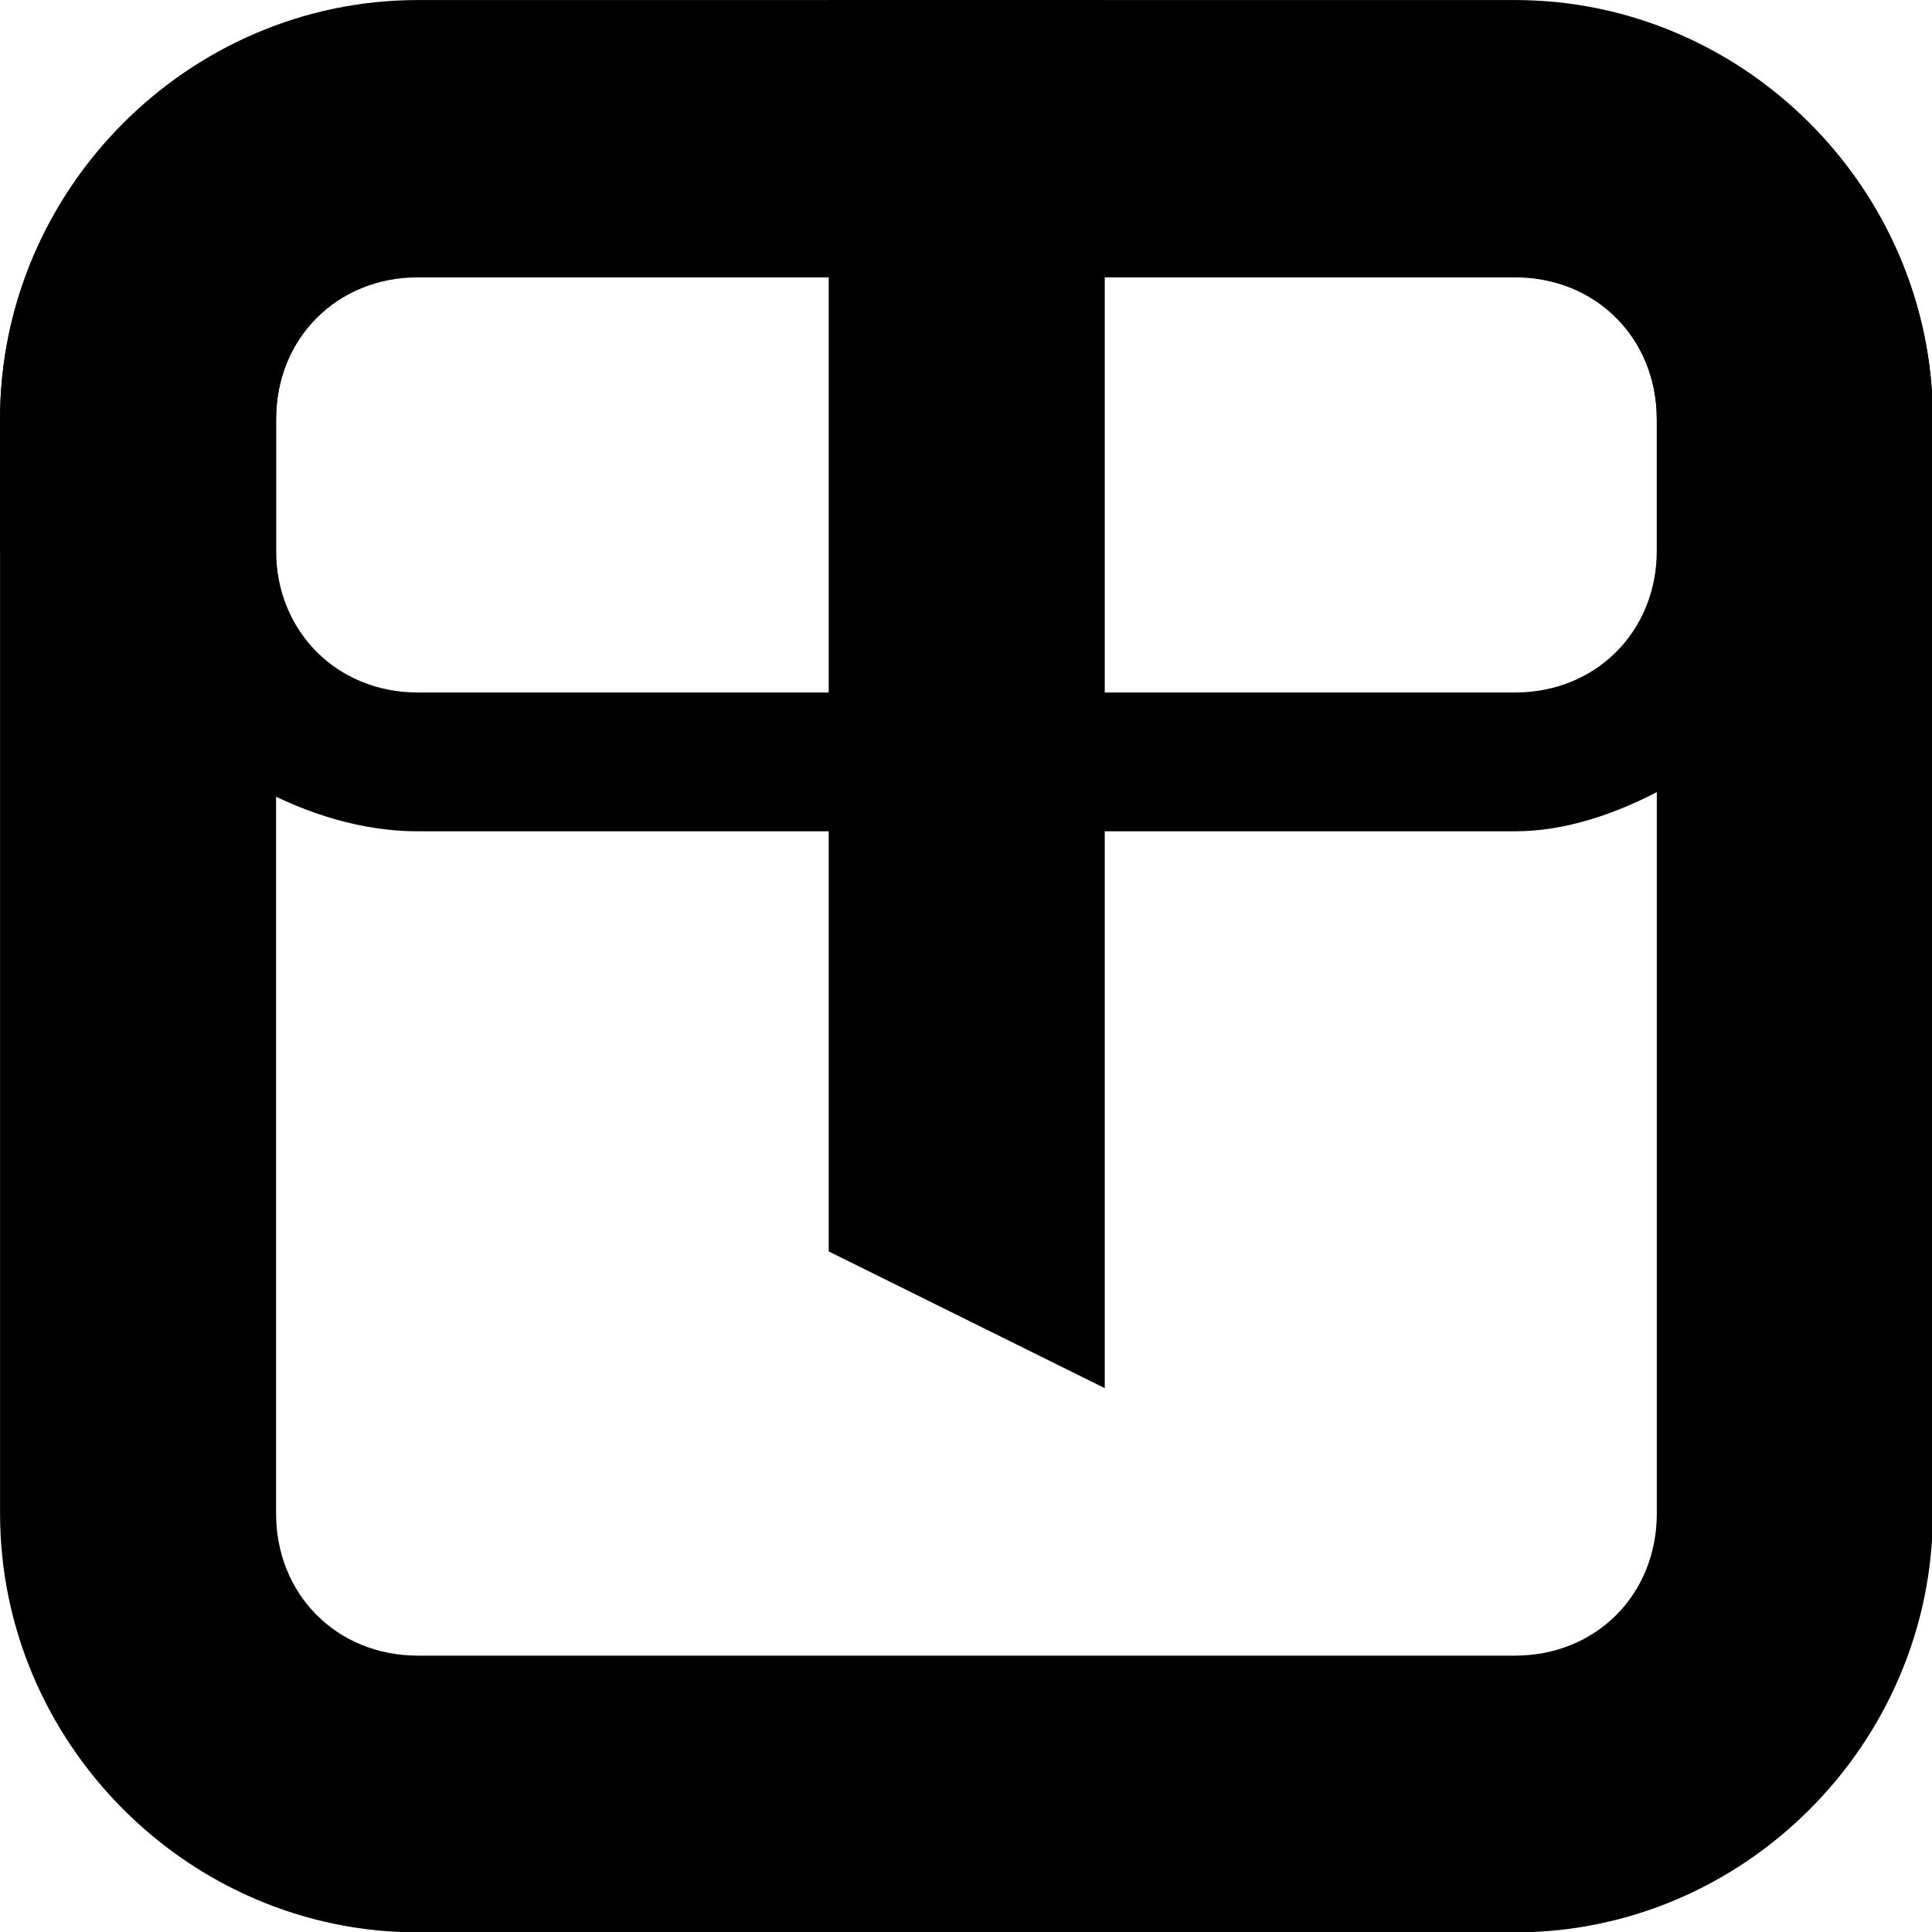 <?xml version="1.0" encoding="UTF-8" standalone="no"?>
<svg
   height="16px"
   viewBox="0 0 16 16"
   width="16px"
   version="1.1"
   id="svg3"
   xmlns="http://www.w3.org/2000/svg"
   xmlns:svg="http://www.w3.org/2000/svg">
  <defs
     id="defs3" />
  <g
     fill="#2e3434"
     id="g3"
     transform="matrix(1.143,0,0,1.146,-1.138,-1.141)"
     style="fill:#000000">
    <path
       d="m 4.023,0.996 c -1.66,0 -3.027,1.367 -3.027,3.027 v 7.91 c 0,1.66 1.367,3.027 3.027,3.027 h 7.949 C 13.633,14.961 15,13.594 15,11.934 V 4.023 C 15,2.363 13.633,0.996 11.973,0.996 Z m 0,2 h 7.949 C 12.559,2.996 13,3.438 13,4.023 v 7.91 c 0,0.586 -0.441,1.027 -1.027,1.027 H 4.023 c -0.586,0 -1.027,-0.441 -1.027,-1.027 V 4.023 c 0,-0.586 0.441,-1.027 1.027,-1.027 z m 0,0"
       id="path1"
       style="fill:#000000" />
    <path
       d="M 4.023,1 C 2.363,1 0.996,2.367 0.996,4.027 v 0.945 c 0,0 1.391,2.031 3.027,2.031 h 7.949 C 13.441,7.004 15,4.973 15,4.973 V 4.027 C 15,2.367 13.633,1 11.973,1 Z m 0,2 h 7.949 C 12.559,3 13,3.441 13,4.027 V 4.973 C 13,5.559 12.559,6 11.973,6 H 4.023 C 3.438,6 2.996,5.559 2.996,4.973 V 4.027 C 2.996,3.441 3.438,3 4.023,3 Z m 0,0"
       id="path2"
       style="fill:#000000" />
    <path
       d="m 7,0.996 h 2 v 10.031 L 7,10.039 Z m 0,0"
       id="path3"
       style="fill:#000000" />
  </g>
</svg>
